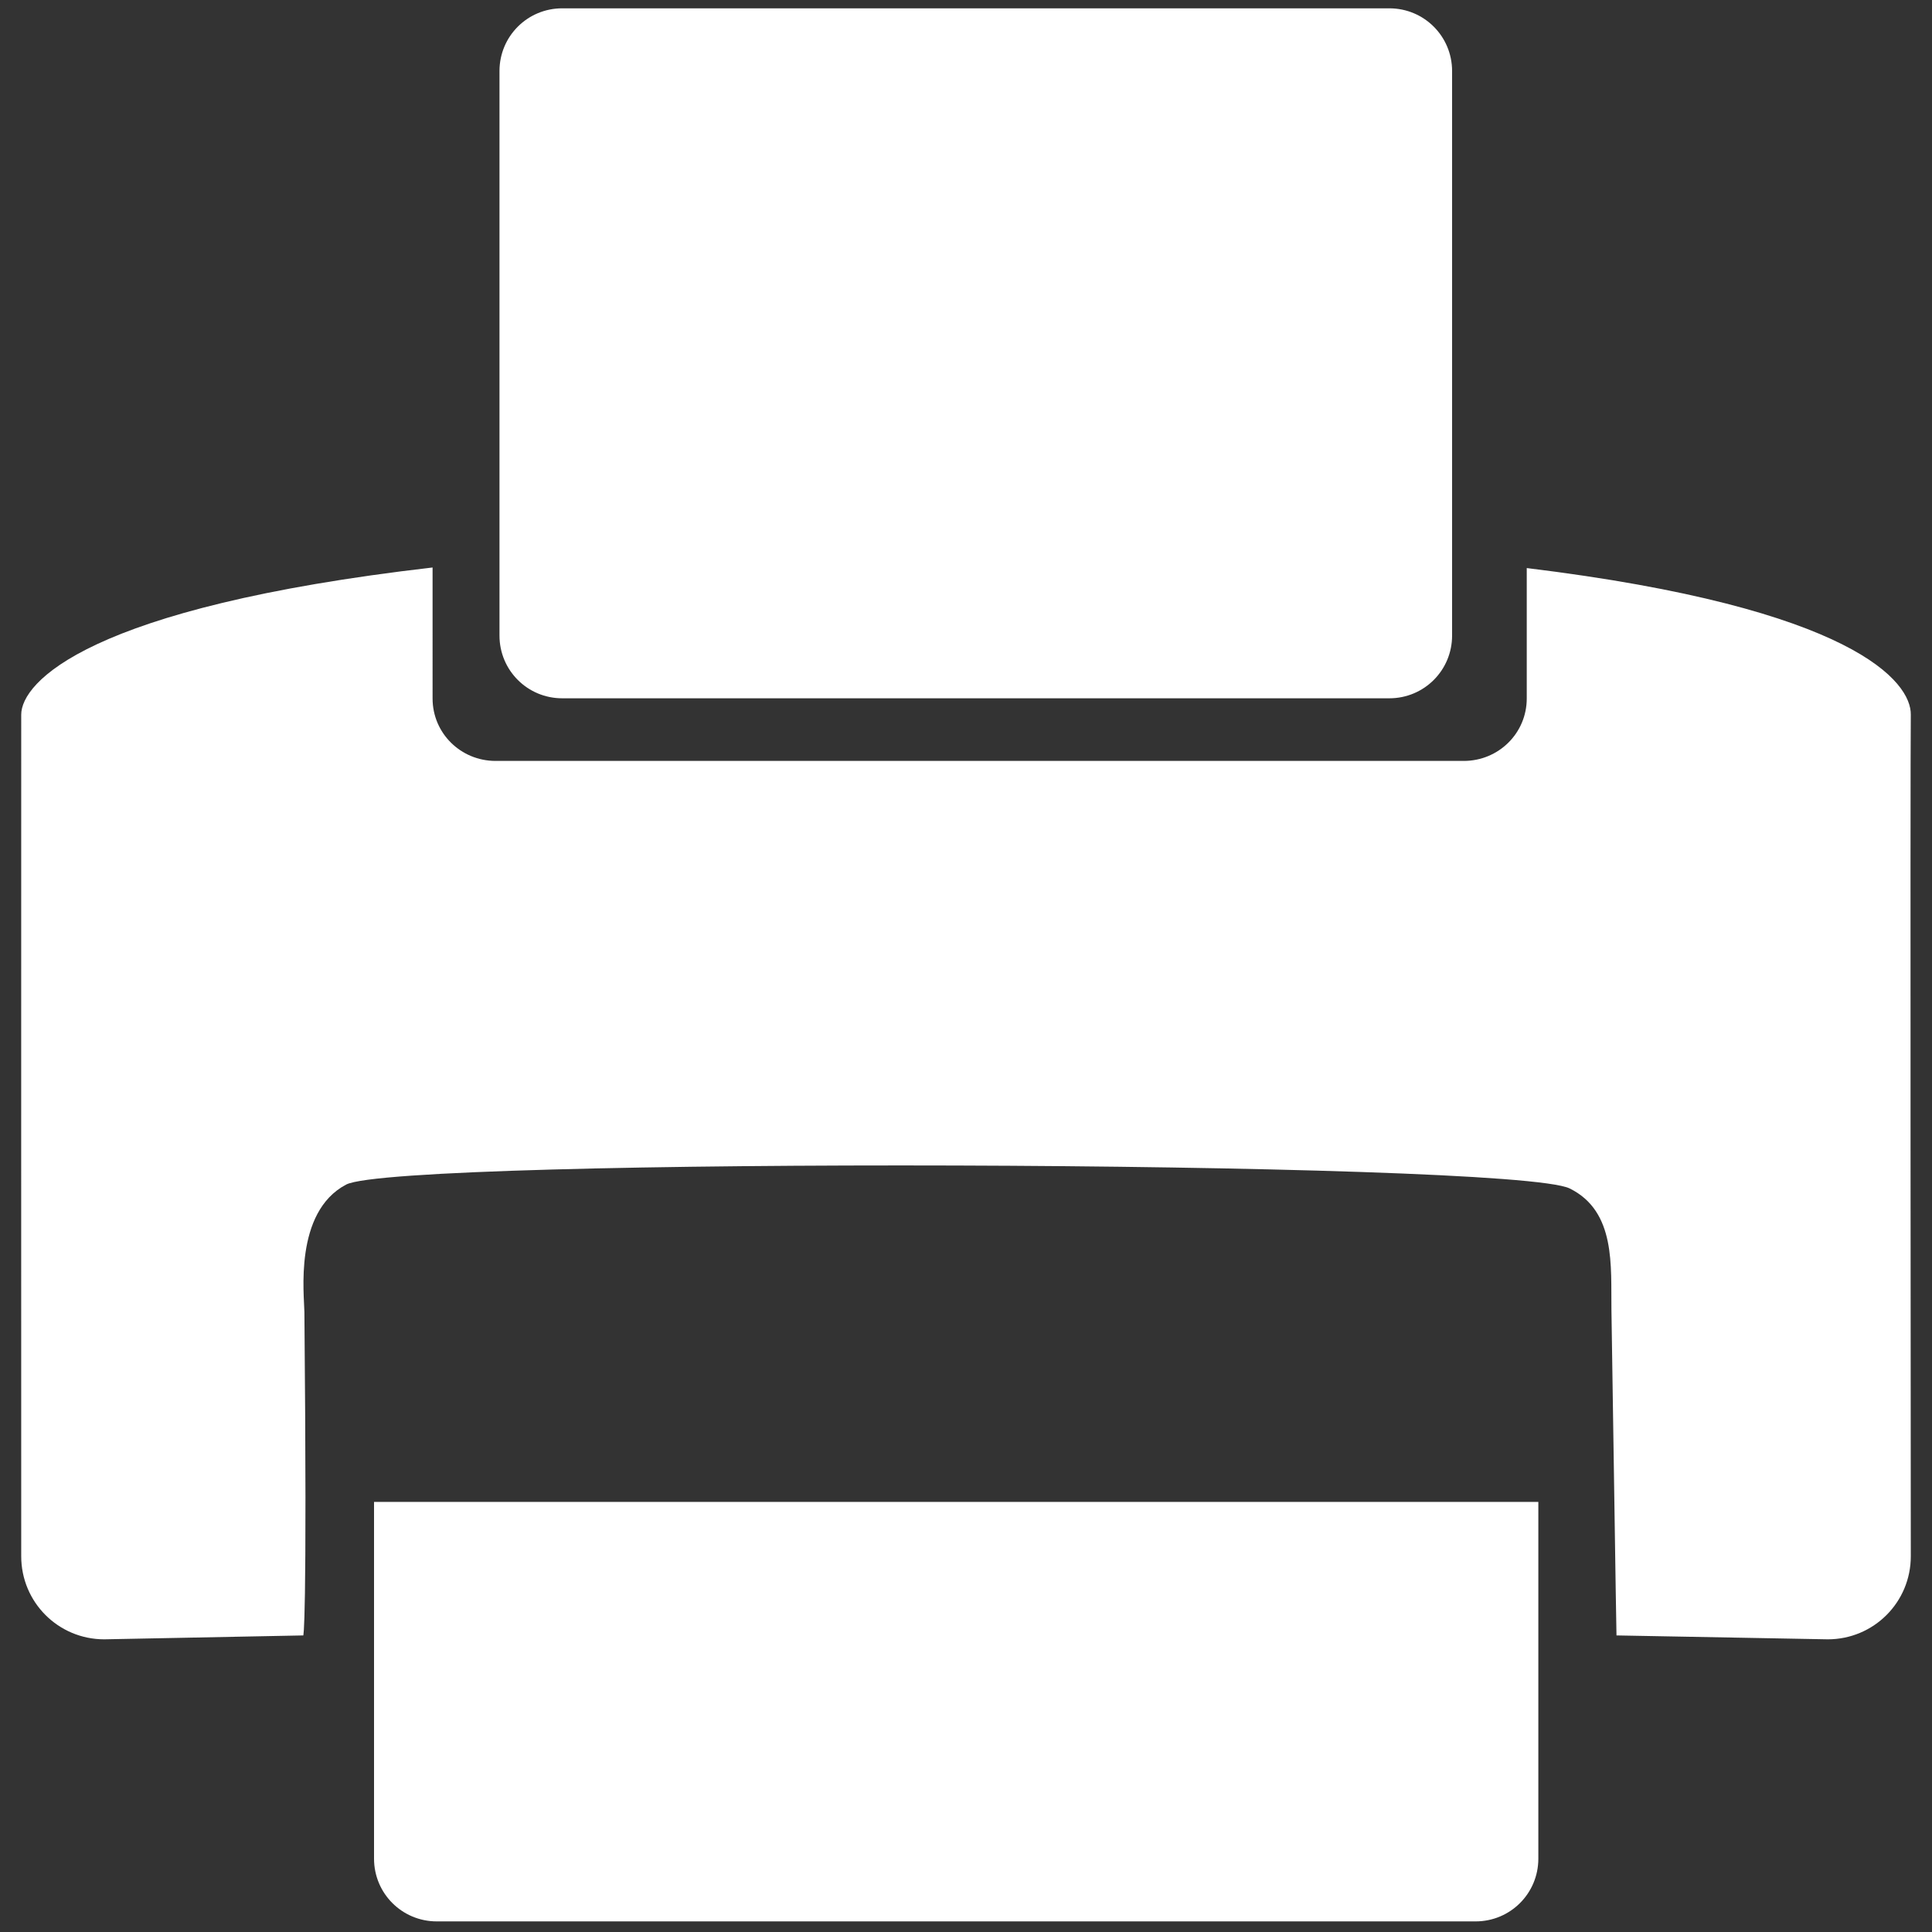 <?xml version="1.0" encoding="UTF-8" standalone="no"?>
<!-- Created with Inkscape (http://www.inkscape.org/) -->

<svg
   xmlns:dc="http://purl.org/dc/elements/1.1/"
   xmlns:cc="http://creativecommons.org/ns#"
   xmlns:rdf="http://www.w3.org/1999/02/22-rdf-syntax-ns#"
   xmlns:svg="http://www.w3.org/2000/svg"
   xmlns="http://www.w3.org/2000/svg"
   xmlns:sodipodi="http://sodipodi.sourceforge.net/DTD/sodipodi-0.dtd"
   xmlns:inkscape="http://www.inkscape.org/namespaces/inkscape"
   width="120"
   height="120"
   id="svg2"
   version="1.1"
   inkscape:version="0.48.0 r9654"
   sodipodi:docname="New document 1">
  <rect width="100%" height="100%" fill="#333333" stroke="none"/>
  <defs
     id="defs4" />
  <sodipodi:namedview
     id="base"
     pagecolor="#ffffff"
     bordercolor="#666666"
     borderopacity="1.0"
     inkscape:pageopacity="0.0"
     inkscape:pageshadow="2"
     inkscape:zoom="4.55"
     inkscape:cx="78.136722"
     inkscape:cy="60"
     inkscape:document-units="px"
     inkscape:current-layer="layer1"
     showgrid="false"
     inkscape:window-width="1280"
     inkscape:window-height="736"
     inkscape:window-x="0"
     inkscape:window-y="24"
     inkscape:window-maximized="1" />
  <g
     inkscape:label="Layer 1"
     inkscape:groupmode="layer"
     id="layer1"
     transform="translate(0,-932.362)">
    <rect
       style="opacity:0;fill:#c4c4c4;fill-opacity:1;stroke:#c8c8c8;stroke-width:4.5;stroke-linecap:round;stroke-linejoin:round;stroke-miterlimit:4;stroke-opacity:1;stroke-dasharray:none"
       id="rect3753"
       width="105.714"
       height="68.132"
       x="6.593"
       y="45.714"
       transform="translate(0,932.362)"
       ry="4.654" />
    <path
       id="rect3769"
       style="fill:#ffffff;fill-opacity:1;stroke:none"
       d="m 95.549,1025.649 0,22.158 c 0,2.158 -1.738,3.896 -3.896,3.896 l -64.525,0 c -2.158,0 -3.896,-1.738 -3.896,-3.896 l 0,-22.158 z m -60.629,-92.77 51.376,0 c 2.158,0 3.896,1.738 3.896,3.896 l 0,35.063 c 0,2.158 -1.738,3.896 -3.896,3.896 l -51.376,0 c -2.158,0 -3.896,-1.738 -3.896,-3.896 l 0,-35.063 c 0,-2.158 1.738,-3.896 3.896,-3.896 z m -8.052,34.731 c -21.466,2.483 -25.546,7.15 -25.55,9.14 -0.006,2.763 0,52.274 0,52.274 0,2.856 2.302,5.159 5.159,5.159 l 12.36,-0.242 c 0,0 0.252,-0.283 0.07,-20.075 -0.005,-1.033 -0.671,-6.215 2.595,-7.929 3.266,-1.714 72.42,-1.519 75.993,0.242 2.888,1.423 2.554,4.852 2.594,7.516 0.294,19.686 0.314,20.246 0.314,20.246 l 13.121,0.242 c 2.856,0 5.159,-2.302 5.159,-5.159 0,0 -0.041,-49.462 0,-52.274 0.029,-1.997 -3.439,-6.615 -23.854,-9.105 l 0,8.101 c 0,2.158 -1.754,3.878 -3.912,3.878 l -60.137,0 c -2.158,0 -3.912,-1.719 -3.912,-3.878 z"
       inkscape:connector-curvature="0" />
  </g>
</svg>
